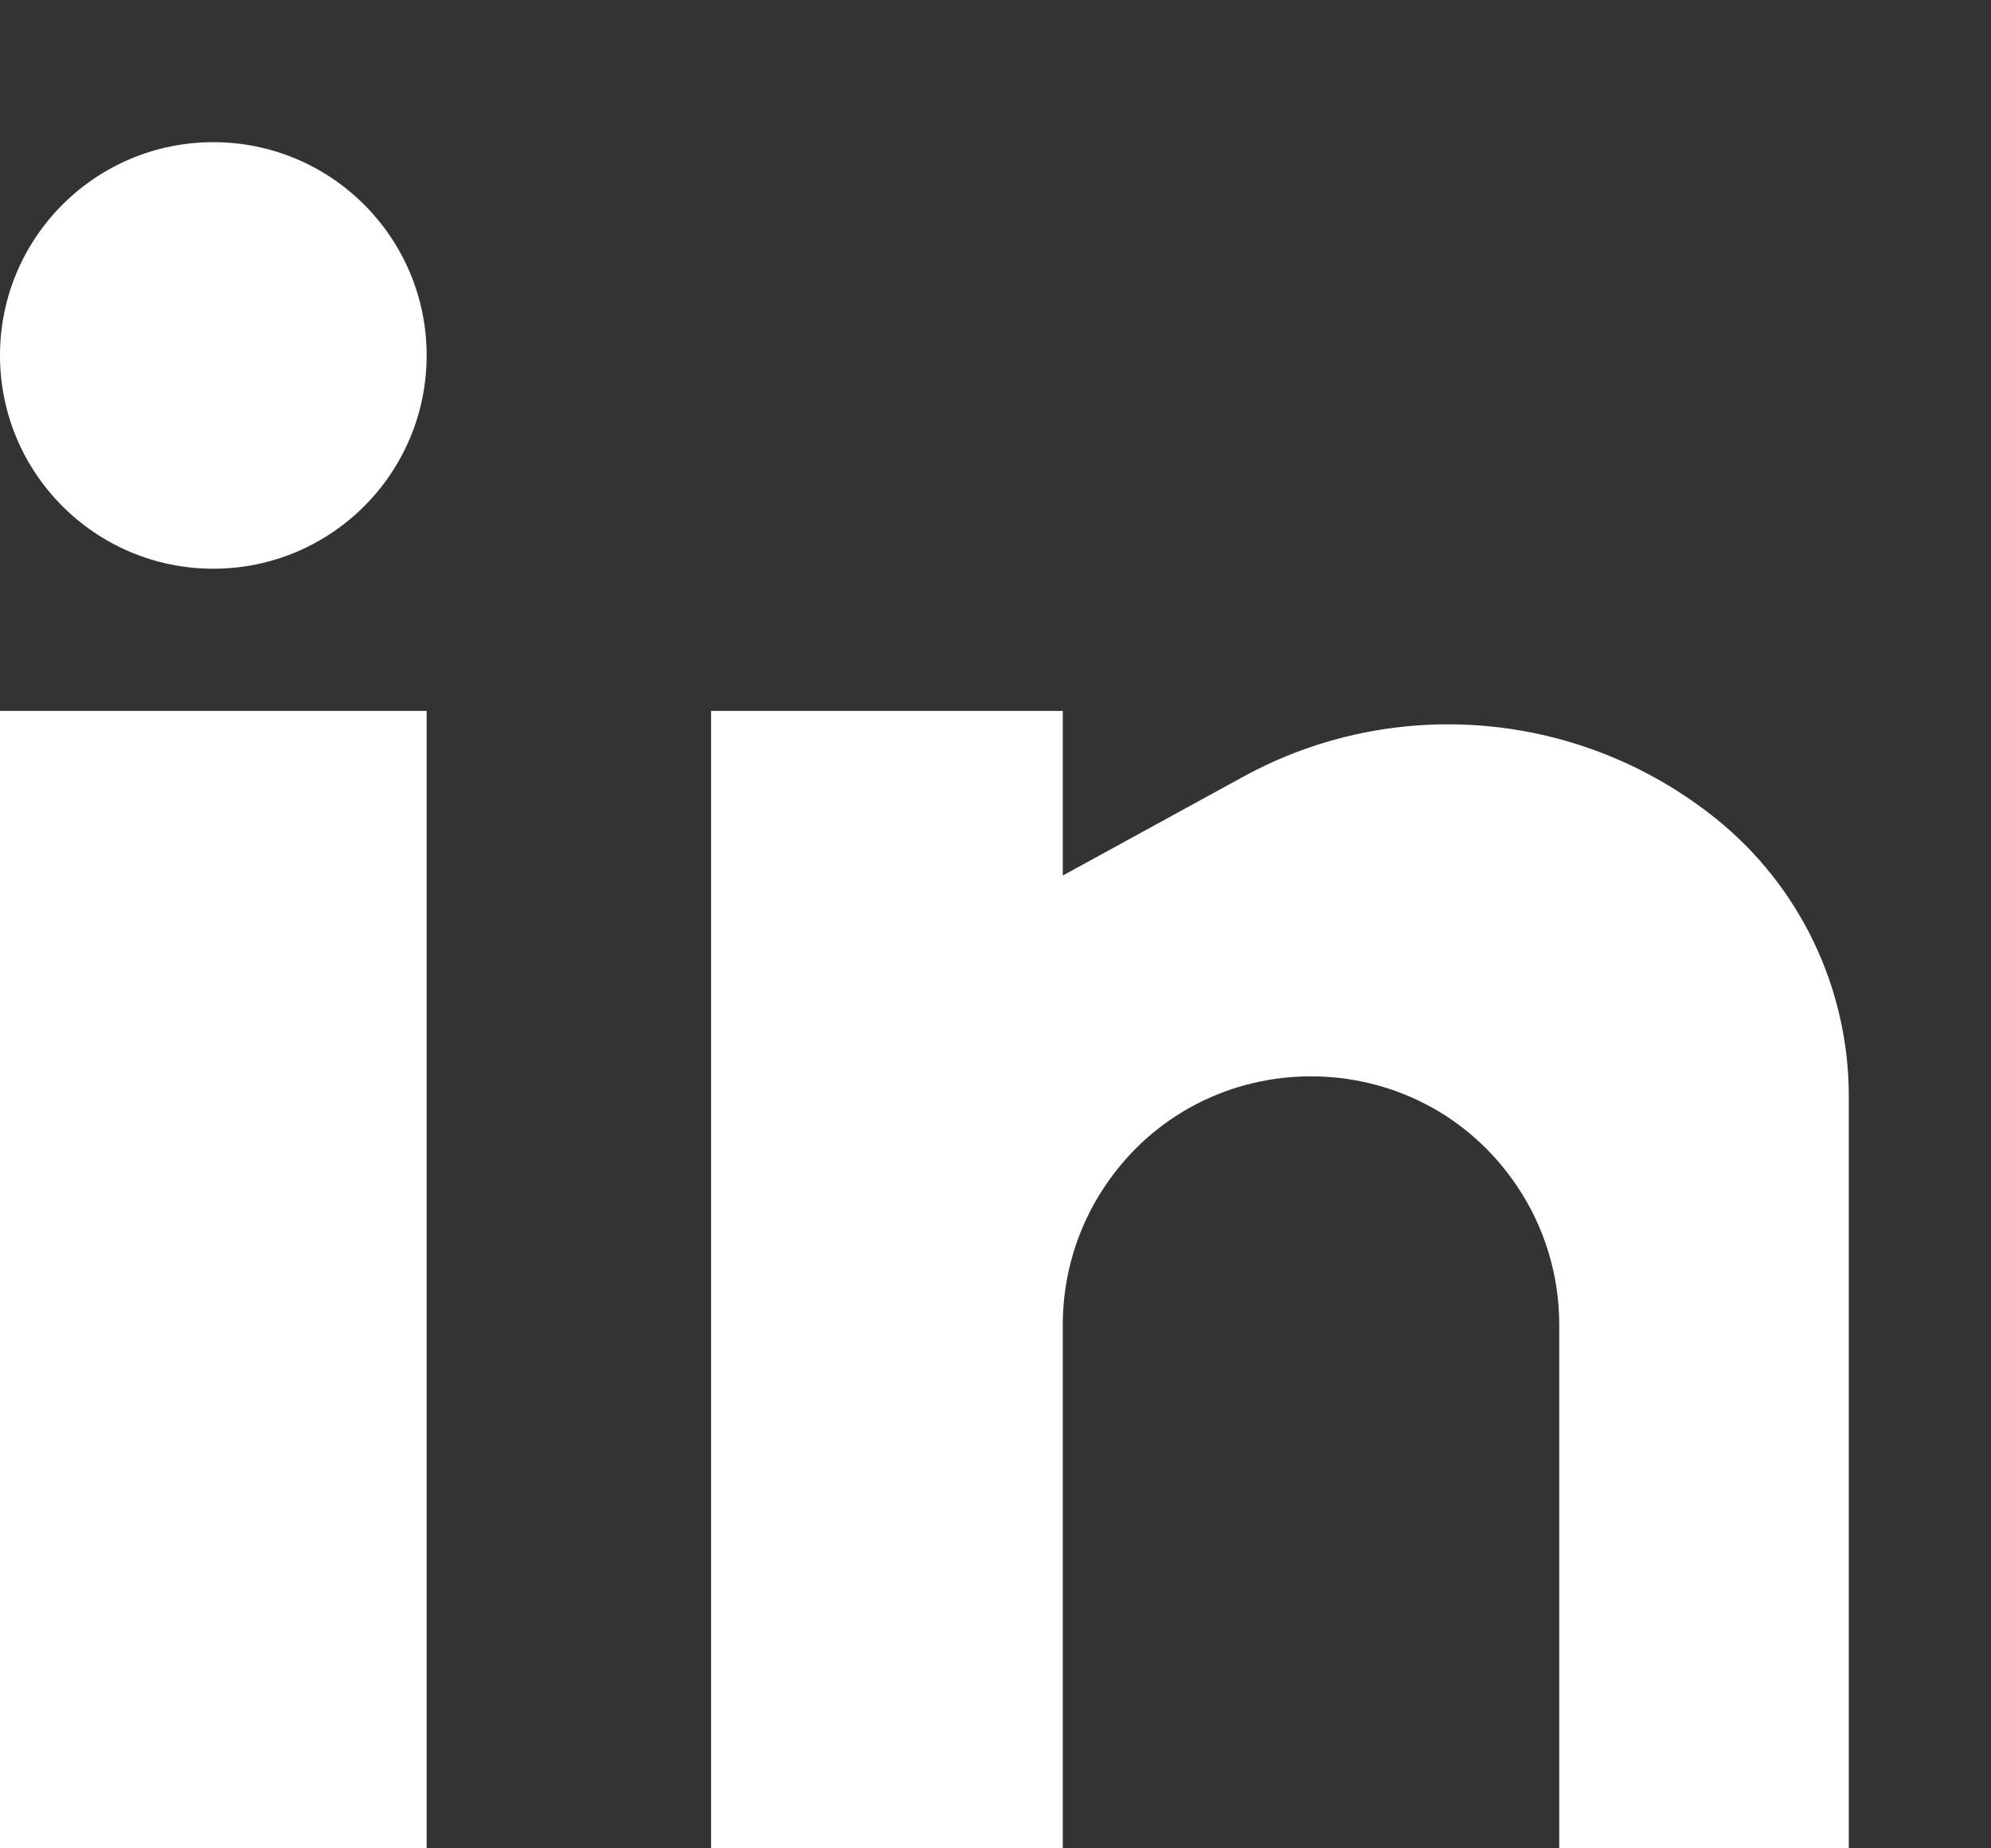 <svg width="14" height="13" viewBox="0 0 14 13" fill="none" xmlns="http://www.w3.org/2000/svg">
<rect x="0" y="0" width="14" height="13" fill="#333333" stroke="none"/>
<circle cx="1.5" cy="2.5" r="1.5" fill="white"/>
<path d="M5 5V13H7.473V9.316C7.473 8.973 7.574 8.637 7.764 8.351C8.454 7.31 9.982 7.31 10.673 8.351C10.863 8.637 10.964 8.973 10.964 9.316V13H13V7.709C13 6.95 12.656 6.232 12.065 5.757C11.117 4.996 9.805 4.88 8.74 5.464L7.473 6.158V5H6H5Z" fill="white"/>
<rect y="5" width="3" height="8" fill="white"/>
</svg>
